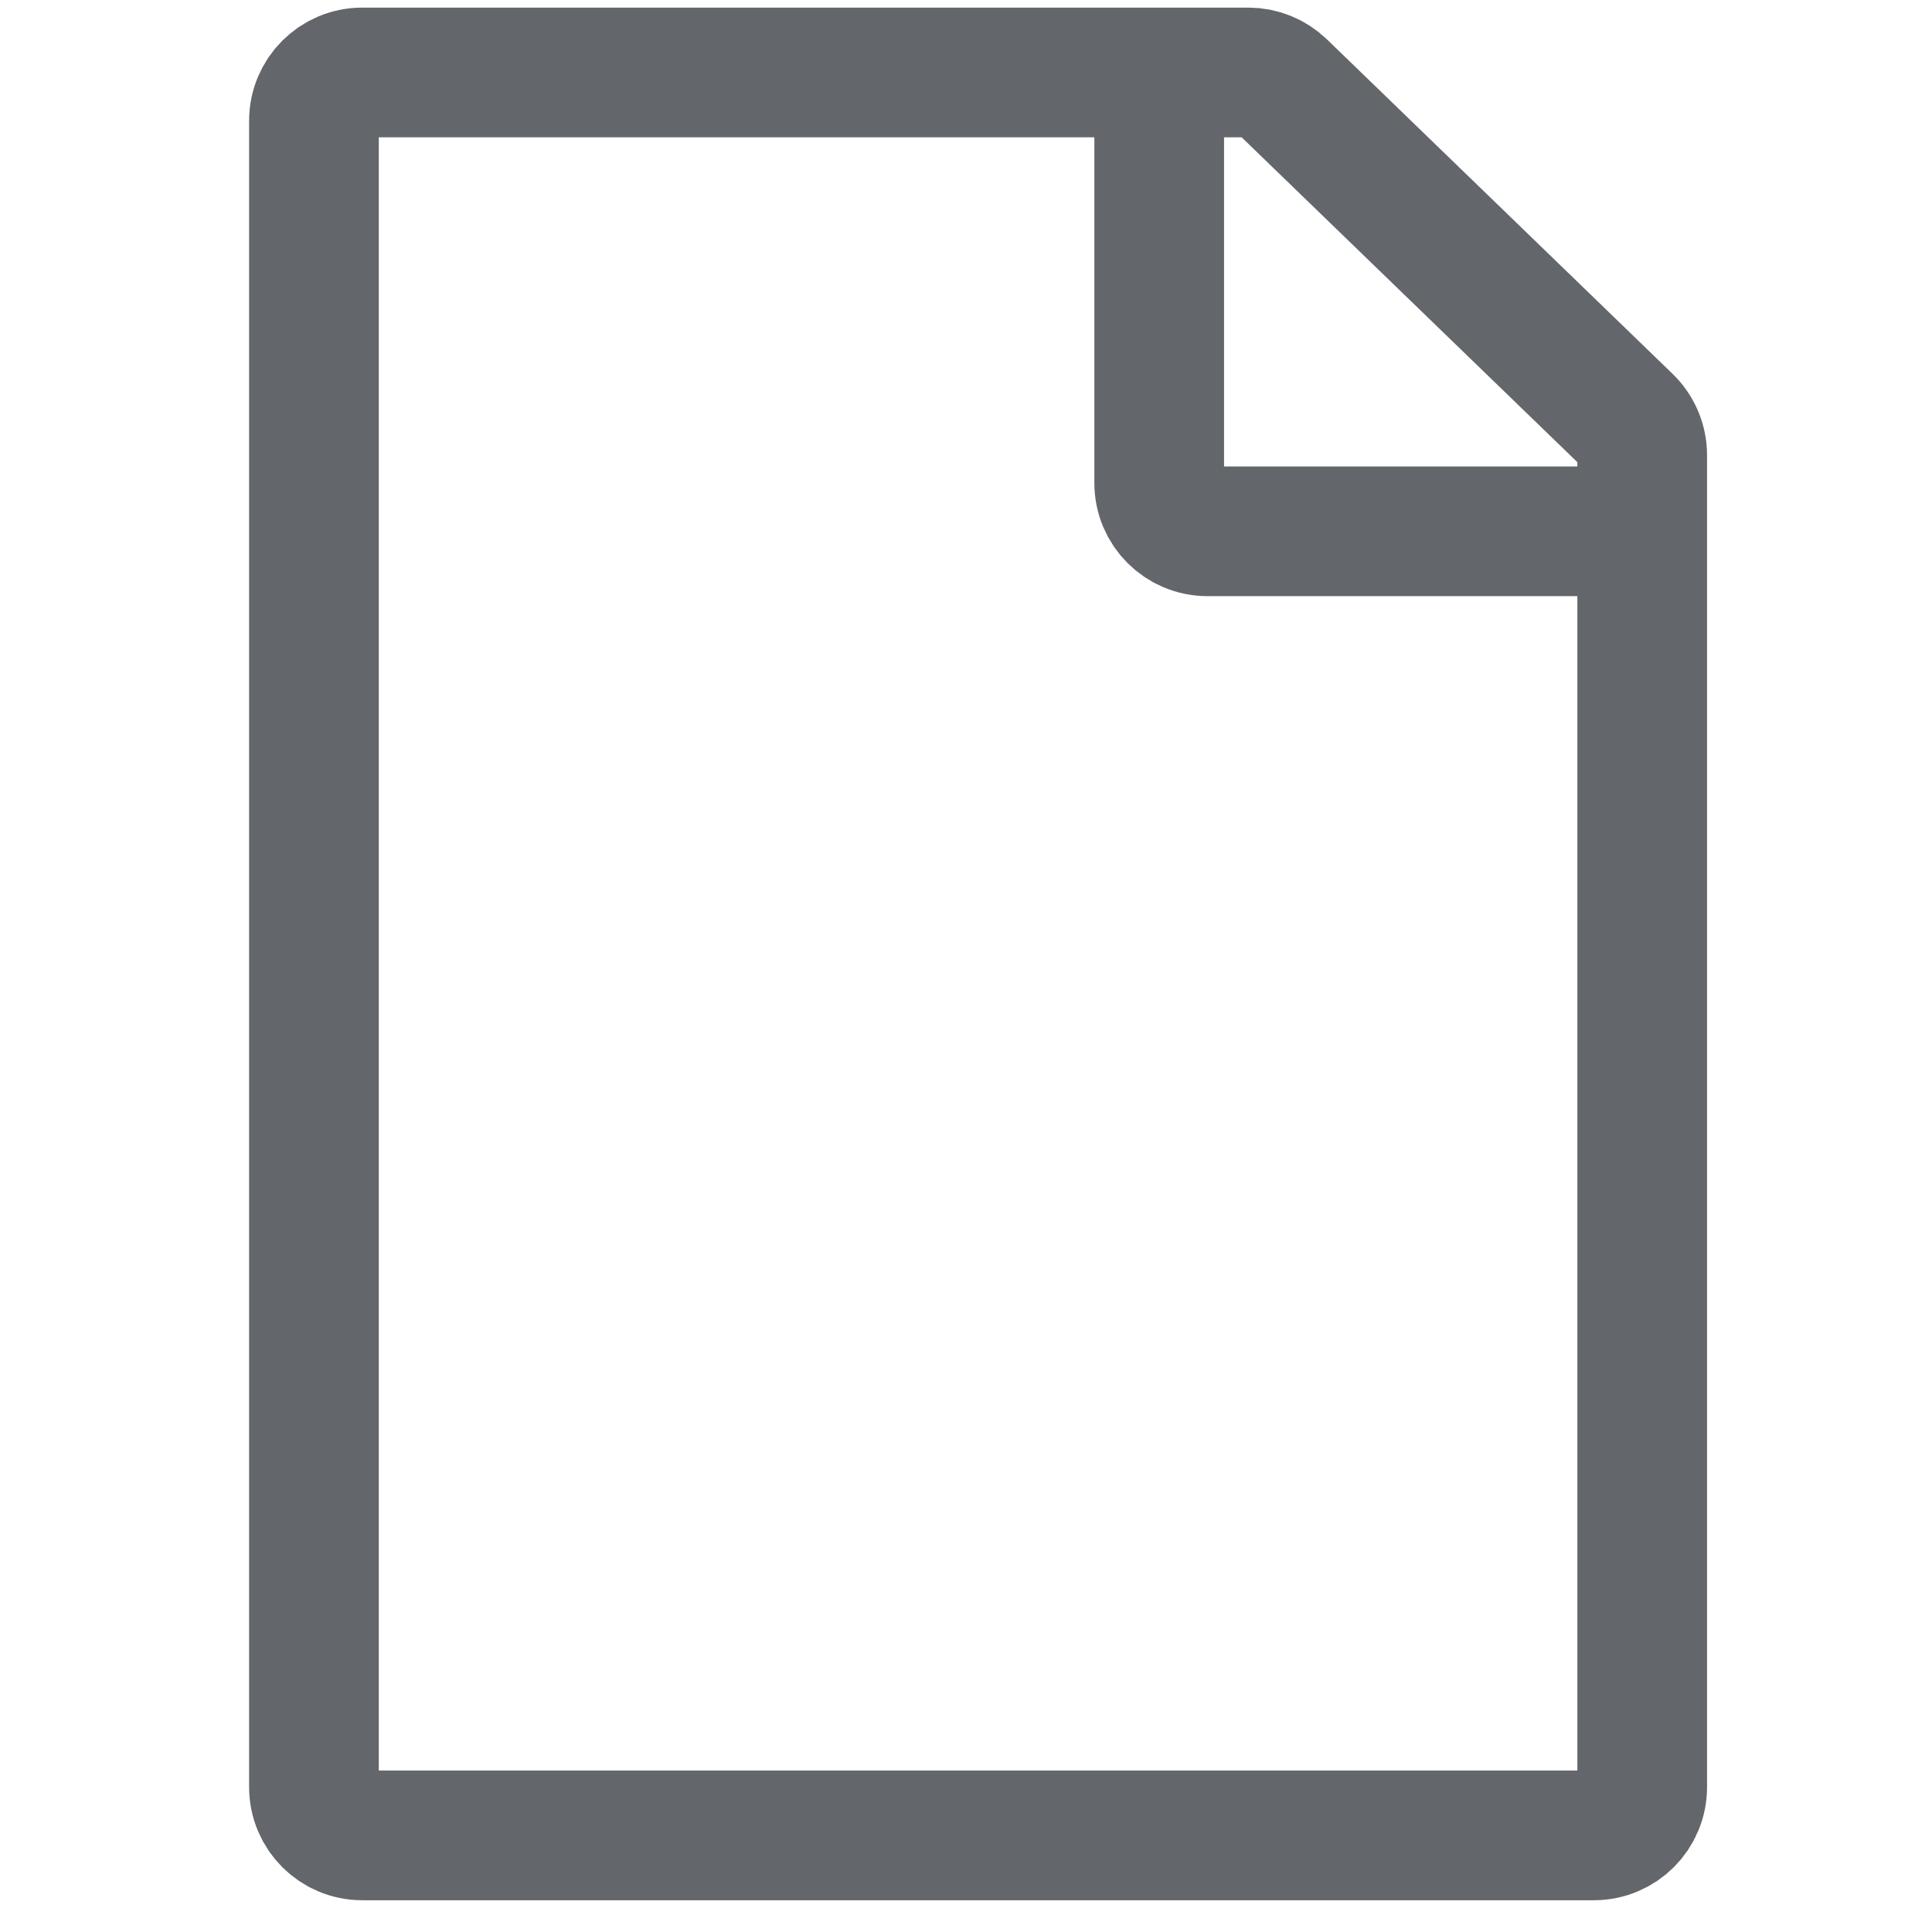 <svg width="80" height="80" viewBox="0 0 80 80" fill="none" xmlns="http://www.w3.org/2000/svg">
<path d="M15 76H66C67.105 76 68 75.105 68 74V18.848C68 18.306 67.78 17.787 67.391 17.41L53.082 3.563C52.709 3.202 52.21 3 51.691 3H40.5H15C13.895 3 13 3.895 13 5V74C13 75.105 13.895 76 15 76Z" stroke="#63666A" stroke-width="5.37" stroke-linejoin="round"/>
<path d="M48 3V20C48 21.105 48.895 22 50 22H68" stroke="#63666A" stroke-width="5.37" stroke-linejoin="round"/>
</svg>
